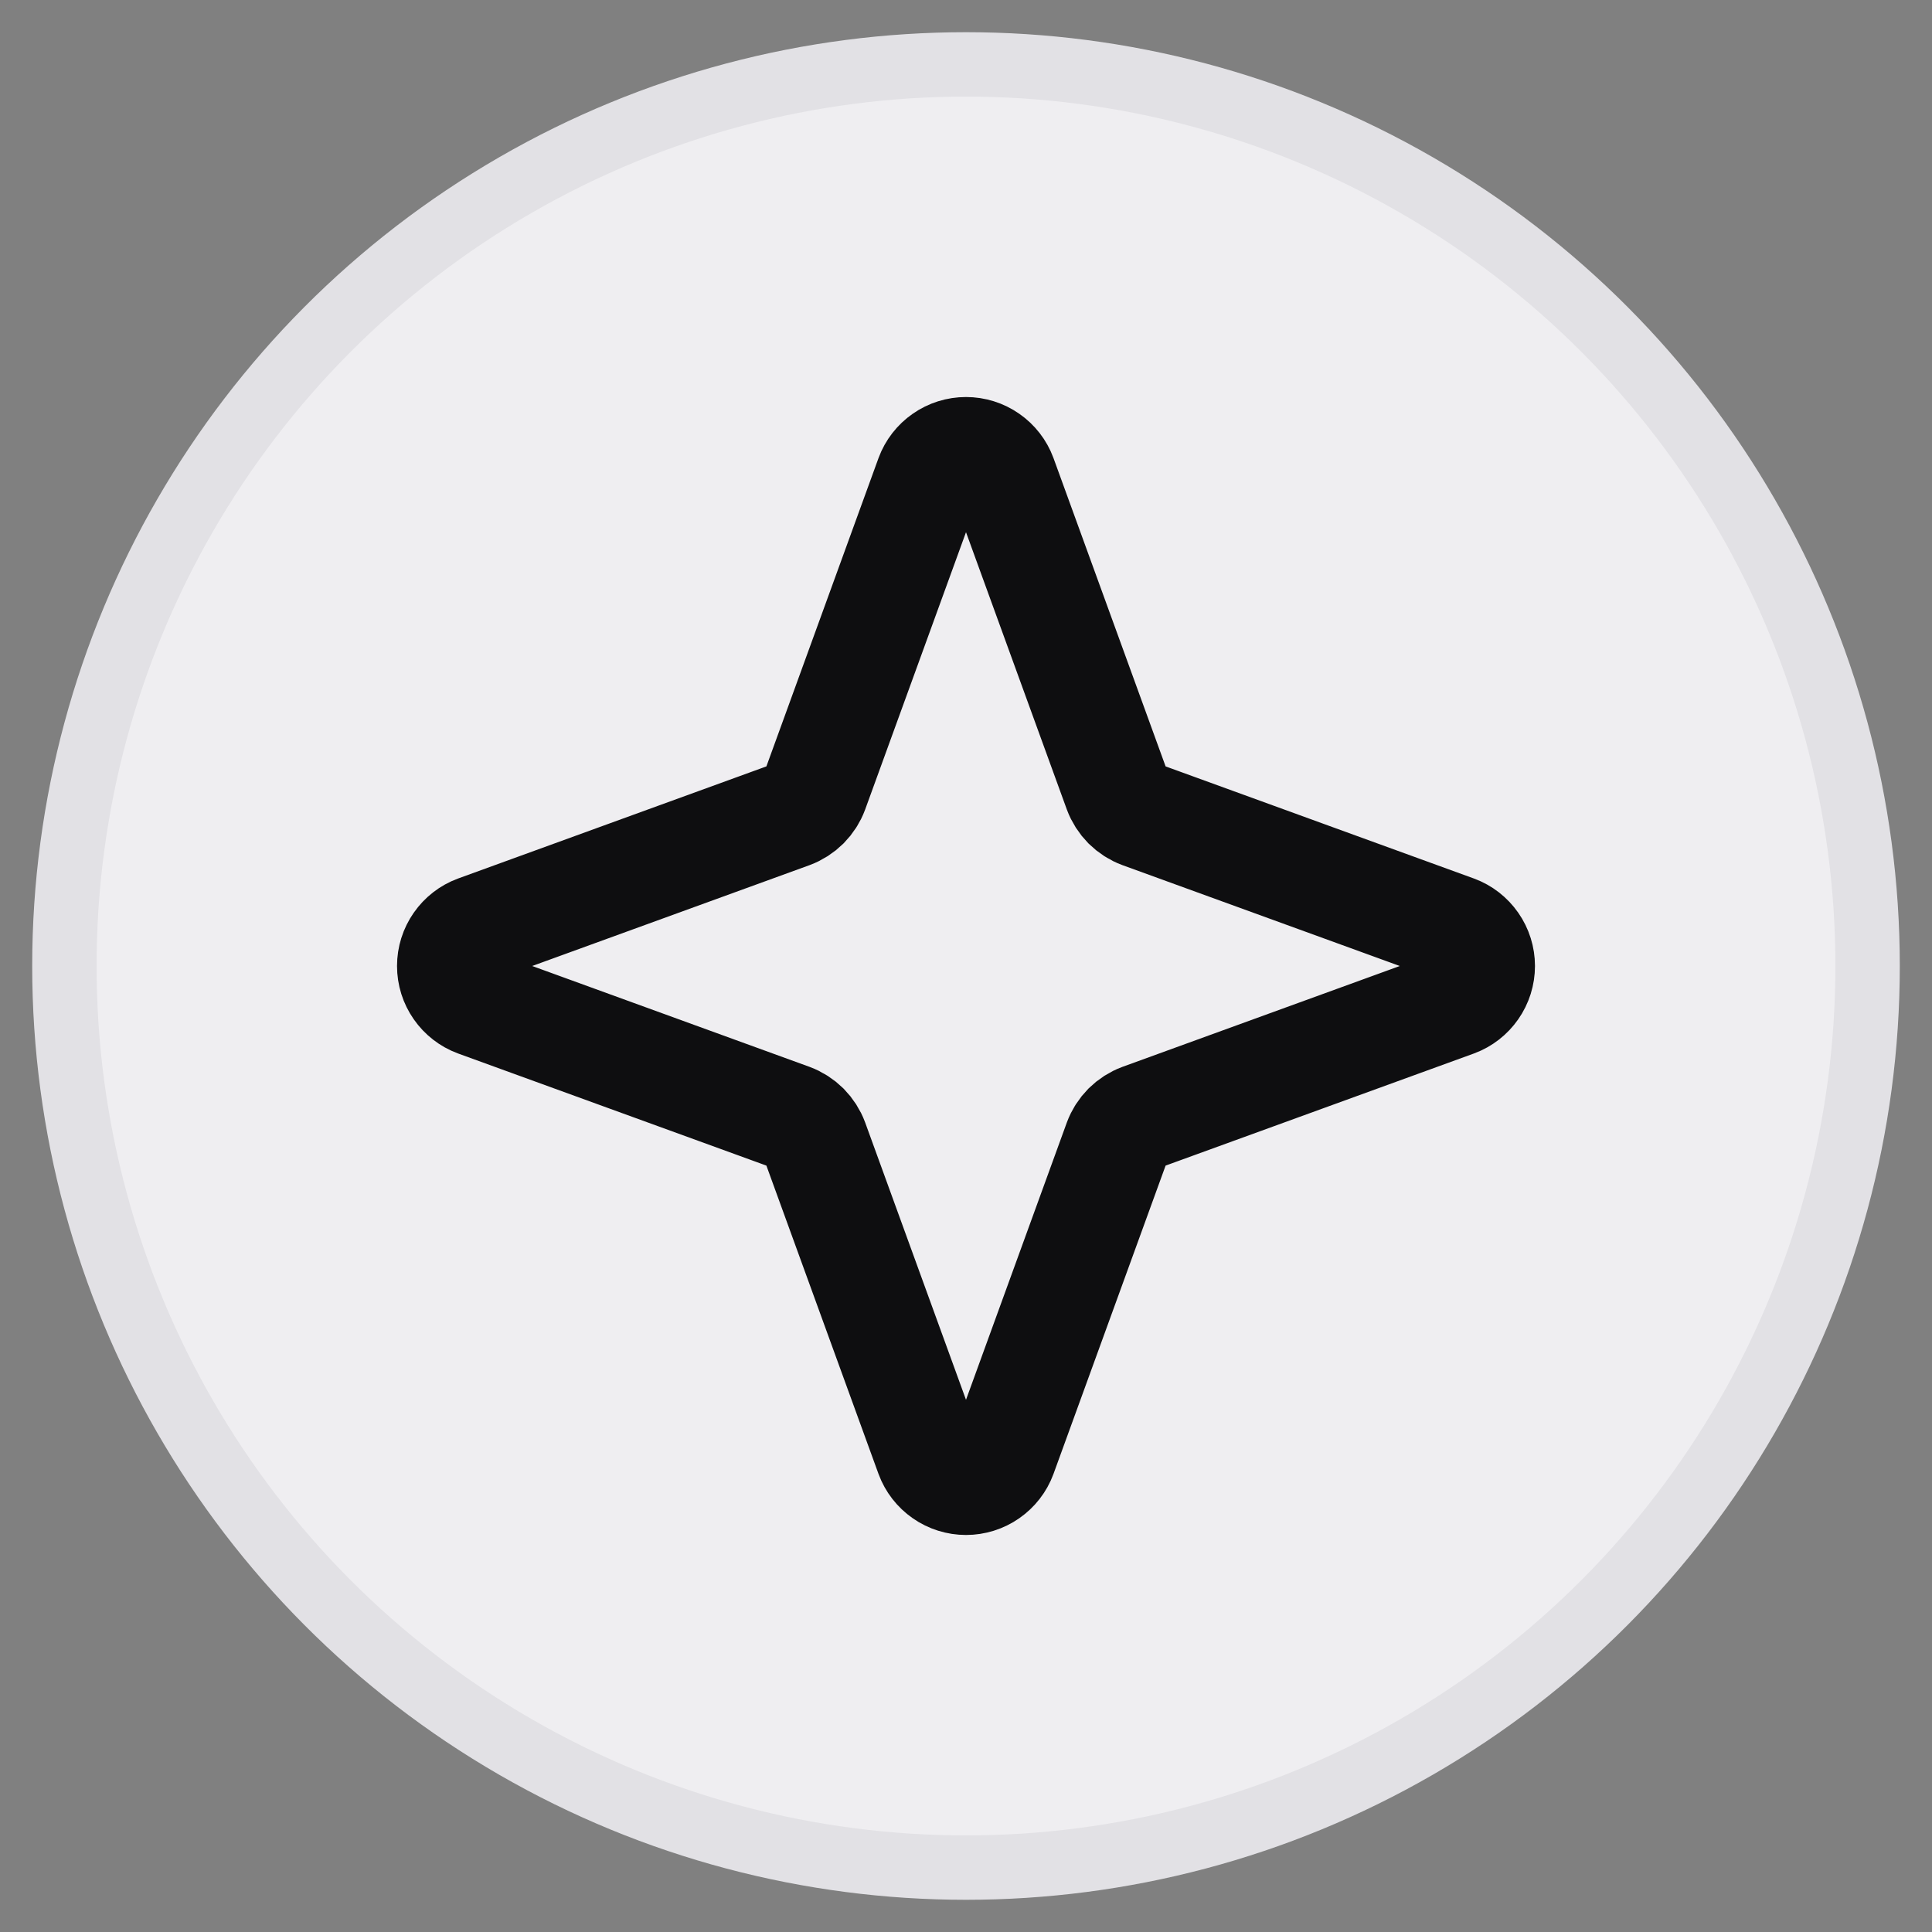 <svg width="30" height="30" viewBox="0 0 30 30" fill="none" xmlns="http://www.w3.org/2000/svg">
<rect x="0" y="0" width="30" height="30" fill="#808080" stroke="none"/>
<circle cx="15" cy="15" r="14" fill="#EFEEF1" stroke="#E2E1E5"/>
<g clip-path="url(#clip0_4277_676)">
<path d="M17.35 17.717L15.574 22.601C15.531 22.718 15.452 22.819 15.35 22.89C15.247 22.962 15.125 23 15 23C14.875 23 14.753 22.962 14.65 22.89C14.548 22.819 14.469 22.718 14.426 22.601L12.65 17.717C12.619 17.633 12.57 17.557 12.507 17.493C12.443 17.43 12.367 17.381 12.283 17.35L7.399 15.574C7.282 15.531 7.181 15.452 7.11 15.35C7.038 15.247 7 15.125 7 15C7 14.875 7.038 14.753 7.11 14.65C7.181 14.548 7.282 14.469 7.399 14.426L12.283 12.65C12.367 12.619 12.443 12.57 12.507 12.507C12.57 12.443 12.619 12.367 12.65 12.283L14.426 7.399C14.469 7.282 14.548 7.181 14.65 7.11C14.753 7.038 14.875 7 15 7C15.125 7 15.247 7.038 15.35 7.11C15.452 7.181 15.531 7.282 15.574 7.399L17.35 12.283C17.381 12.367 17.43 12.443 17.493 12.507C17.557 12.57 17.633 12.619 17.717 12.65L22.601 14.426C22.718 14.469 22.819 14.548 22.89 14.65C22.962 14.753 23 14.875 23 15C23 15.125 22.962 15.247 22.89 15.35C22.819 15.452 22.718 15.531 22.601 15.574L17.717 17.35C17.633 17.381 17.557 17.43 17.493 17.493C17.43 17.557 17.381 17.633 17.35 17.717Z" stroke="#0E0E10" stroke-width="1.67" stroke-linecap="round" stroke-linejoin="round"/>
</g>
<defs>
<clipPath id="clip0_4277_676">
<rect width="20" height="20" fill="white" transform="translate(5 5)"/>
</clipPath>
</defs>
</svg>
